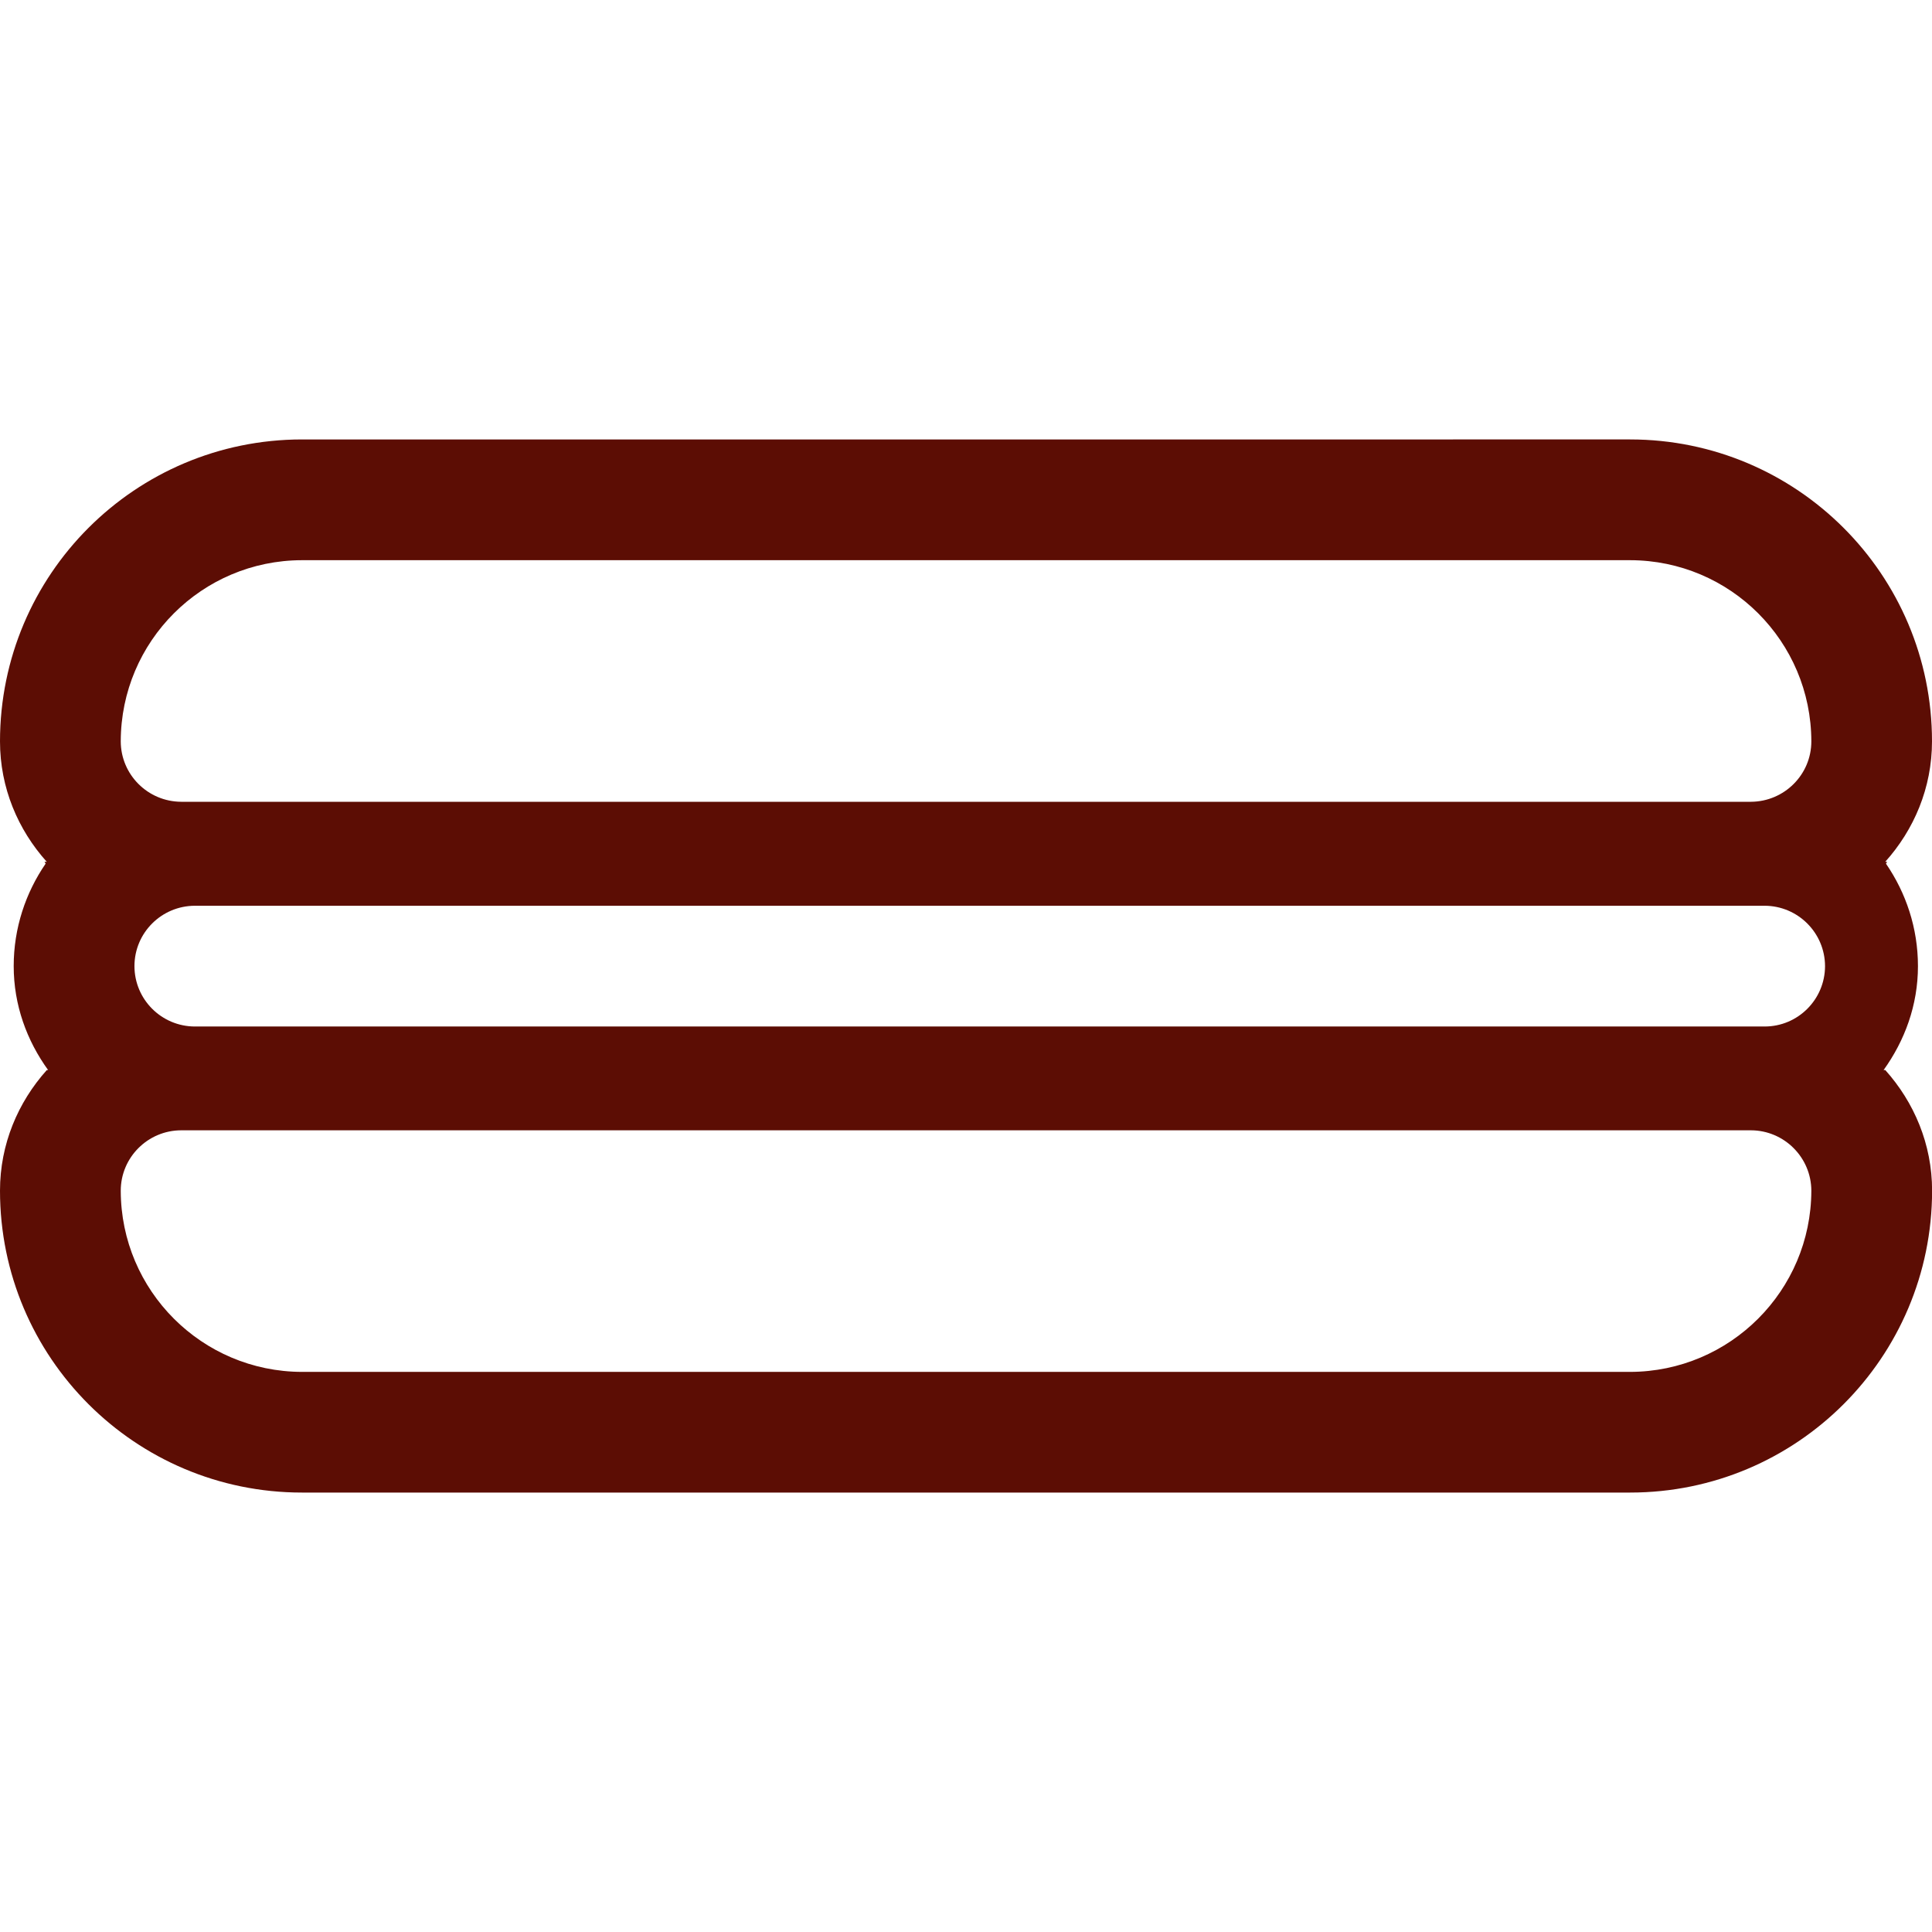 <?xml version="1.0" encoding="utf-8"?>
<!-- Generator: Adobe Illustrator 16.2.0, SVG Export Plug-In . SVG Version: 6.00 Build 0)  -->
<!DOCTYPE svg PUBLIC "-//W3C//DTD SVG 1.1//EN" "http://www.w3.org/Graphics/SVG/1.1/DTD/svg11.dtd">
<svg version="1.1" xmlns="http://www.w3.org/2000/svg" xmlns:xlink="http://www.w3.org/1999/xlink" x="0px" y="0px" width="22px"
	 height="22px" viewBox="0 0 22 22" enable-background="new 0 0 22 22" xml:space="preserve">
<g id="Layer_1">
	<path fill="#5C0D04" d="M21.448,12.186c0.241-0.335,0.392-0.739,0.392-1.184c0-0.434-0.136-0.835-0.364-1.167
		c0.005-0.005,0.007-0.014,0.013-0.021h-0.022C21.795,9.449,22,8.971,22,8.442c0-1.899-1.539-3.438-3.438-3.438H3.438
		C1.539,5.005,0.001,6.543,0,8.442c0,0.529,0.205,1.007,0.533,1.372H0.507C0.513,9.821,0.515,9.83,0.52,9.834
		c-0.228,0.332-0.364,0.734-0.364,1.167c0,0.445,0.15,0.849,0.392,1.184H0.533C0.205,12.551,0,13.029,0,13.558
		c0,1.898,1.539,3.438,3.438,3.438h15.125c1.899,0,3.437-1.539,3.438-3.438c0-0.529-0.205-1.007-0.533-1.373H21.448z M3.438,6.379
		h15.125c1.139,0.002,2.061,0.924,2.063,2.063c0,0.379-0.308,0.686-0.688,0.688H2.063C1.683,9.128,1.376,8.821,1.375,8.442
		C1.377,7.303,2.299,6.381,3.438,6.379z M1.531,11.002c0-0.38,0.308-0.687,0.688-0.688h17.875c0.379,0.001,0.687,0.308,0.688,0.688
		c-0.001,0.379-0.308,0.687-0.688,0.687H2.219C1.839,11.688,1.532,11.381,1.531,11.002z M18.563,15.622H3.438
		c-1.139-0.003-2.061-0.925-2.063-2.063c0-0.379,0.308-0.687,0.688-0.688h17.875c0.379,0.001,0.687,0.309,0.688,0.688
		C20.623,14.697,19.701,15.619,18.563,15.622z"/>
</g>
<g id="Слой_2">
</g>
</svg>
